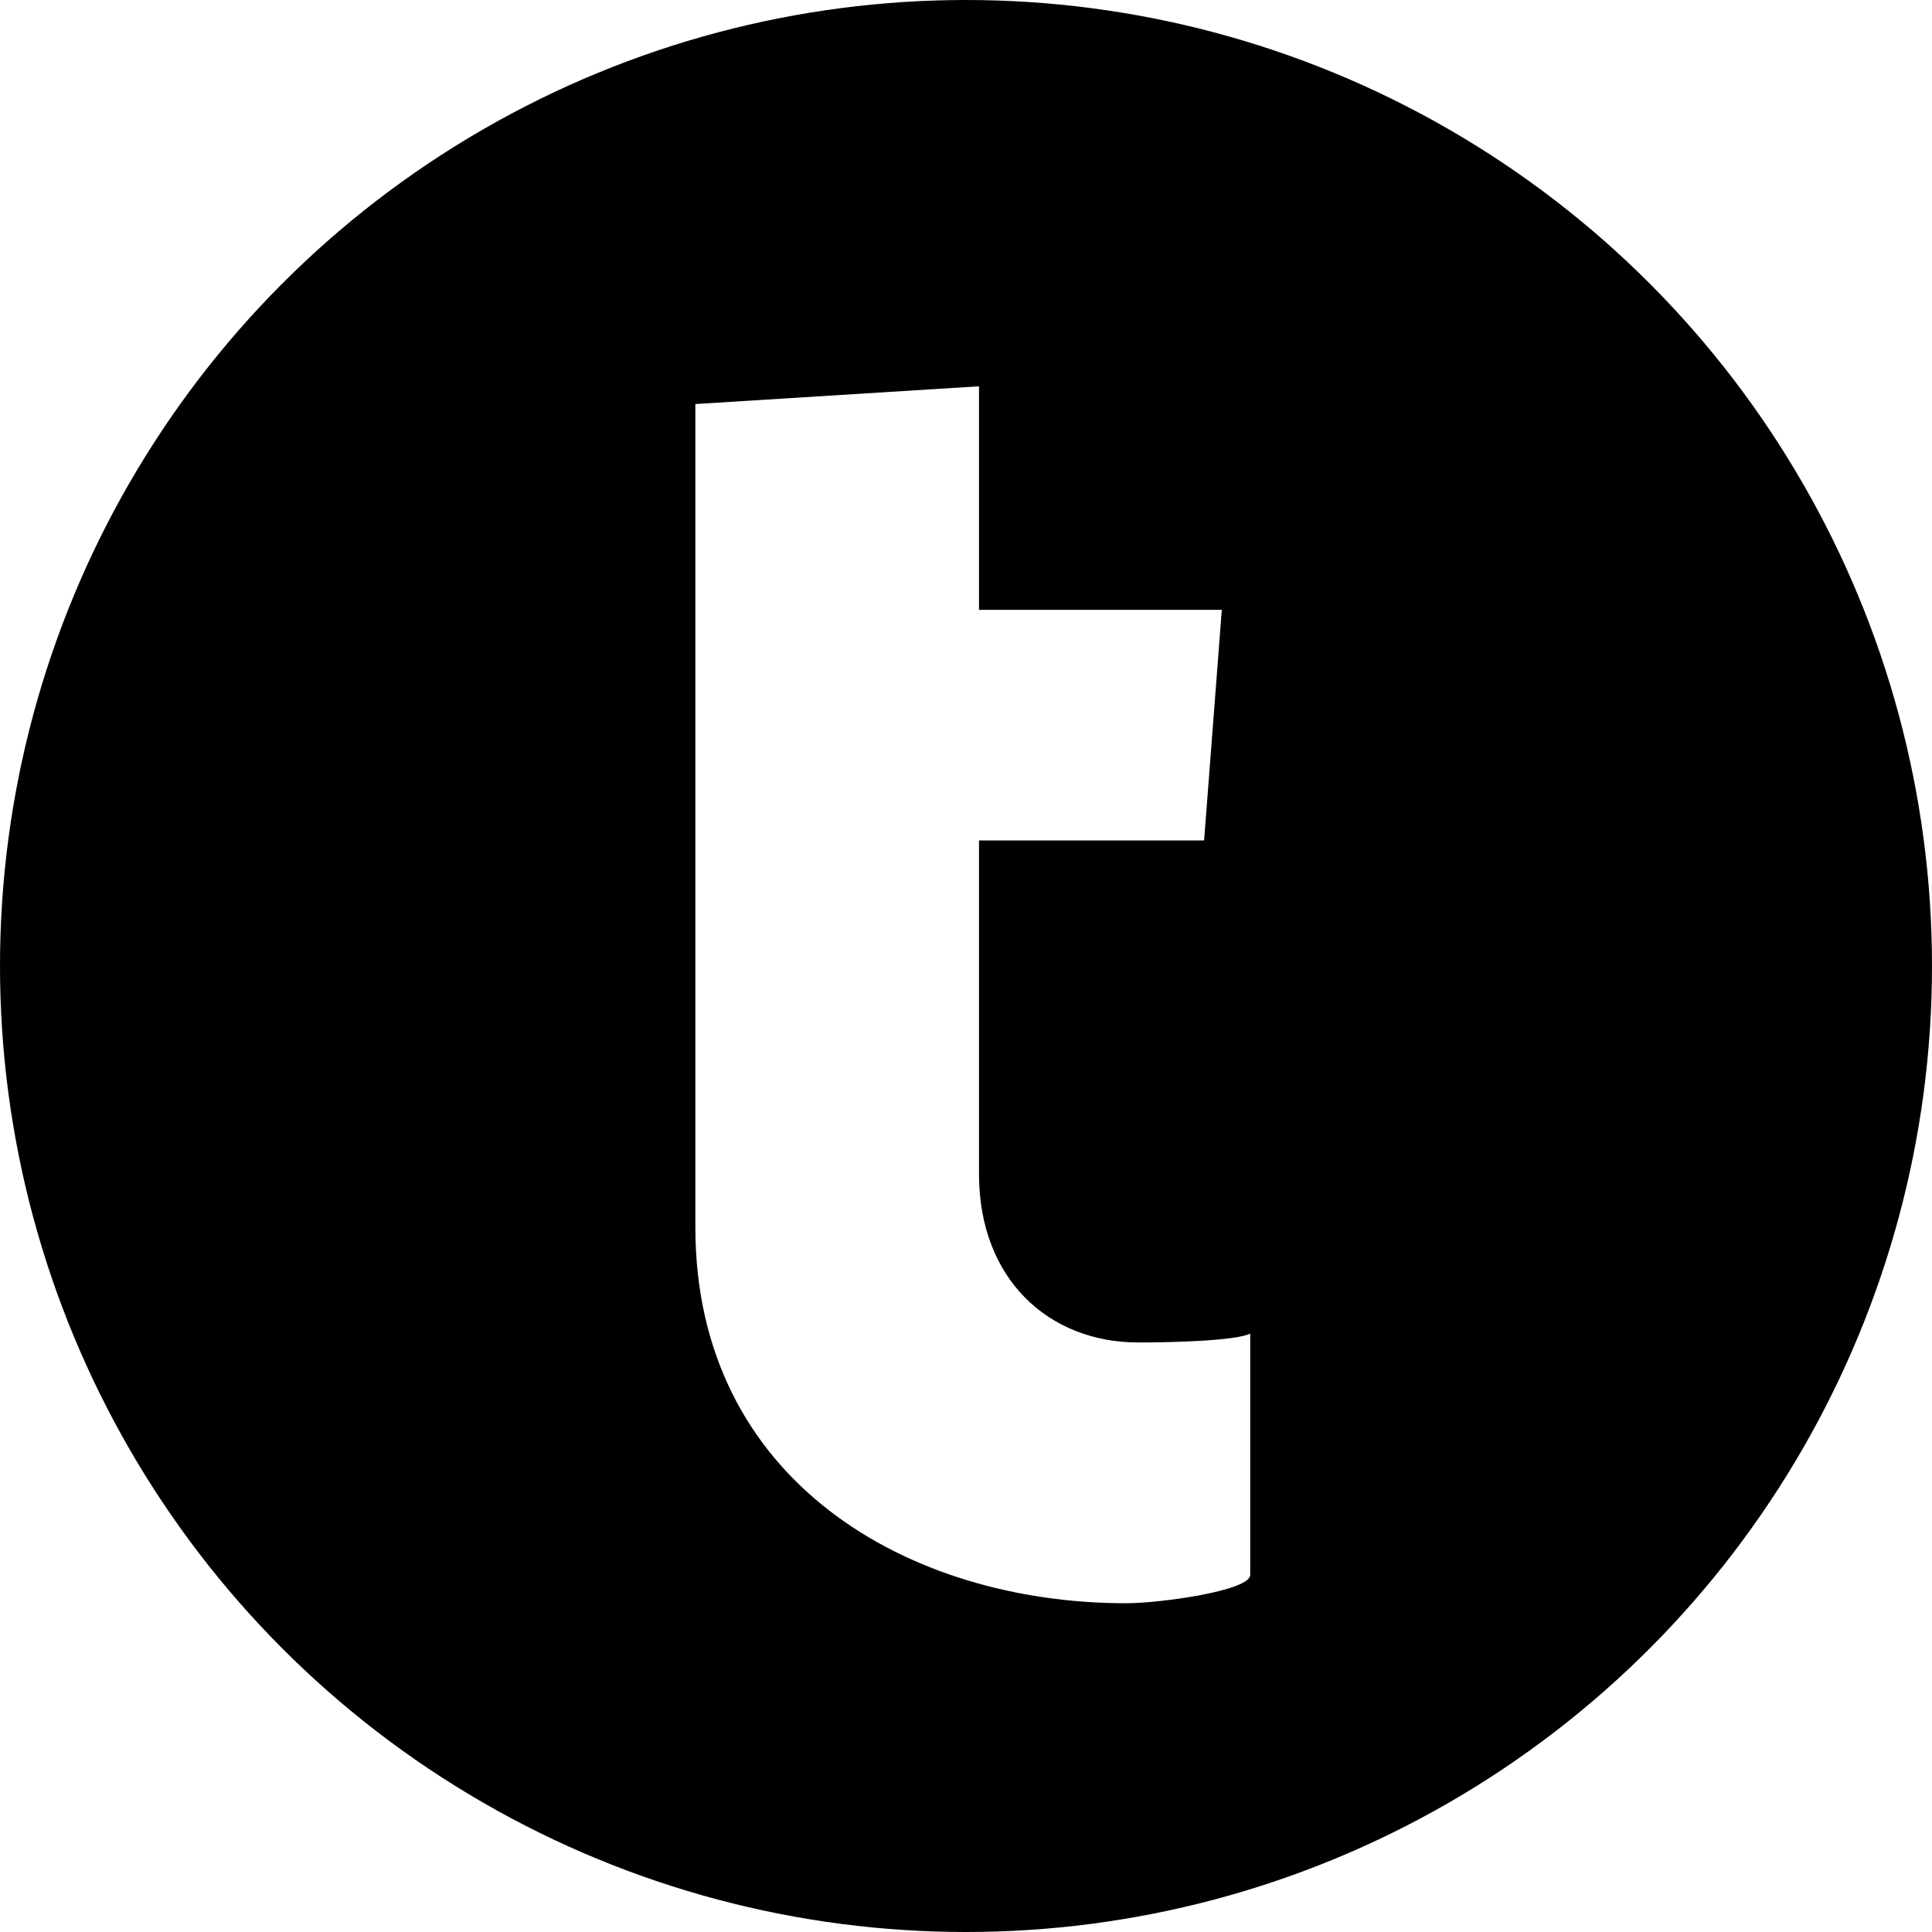 <svg width="37" height="37" viewBox="0 0 37 37" fill="none" xmlns="http://www.w3.org/2000/svg">
<circle cx="18.5" cy="18.5" r="18.5" fill="black"/>
<g filter="url(#filter0_d)">
<path fill-rule="evenodd" clip-rule="evenodd" d="M21.566 29.704C22.211 29.704 23.943 29.466 23.943 29.161V24.54C23.671 24.676 22.483 24.71 21.804 24.71C20.073 24.71 18.749 23.487 18.749 21.483V15.095H23.06L23.399 10.679H18.749V6.398L13.317 6.738V22.502C13.317 27.36 17.391 29.704 21.566 29.704Z" fill="white"/>
</g>
<defs>
<filter id="filter0_d" x="12.317" y="6.398" width="12.625" height="25.306" filterUnits="userSpaceOnUse" color-interpolation-filters="sRGB">
<feFlood flood-opacity="0" result="BackgroundImageFix"/>
<feColorMatrix in="SourceAlpha" type="matrix" values="0 0 0 0 0 0 0 0 0 0 0 0 0 0 0 0 0 0 127 0"/>
<feOffset dy="1"/>
<feGaussianBlur stdDeviation="0.5"/>
<feColorMatrix type="matrix" values="0 0 0 0 0.451 0 0 0 0 0.451 0 0 0 0 0.451 0 0 0 0.25 0"/>
<feBlend mode="normal" in2="BackgroundImageFix" result="effect1_dropShadow"/>
<feBlend mode="normal" in="SourceGraphic" in2="effect1_dropShadow" result="shape"/>
</filter>
</defs>
</svg>
